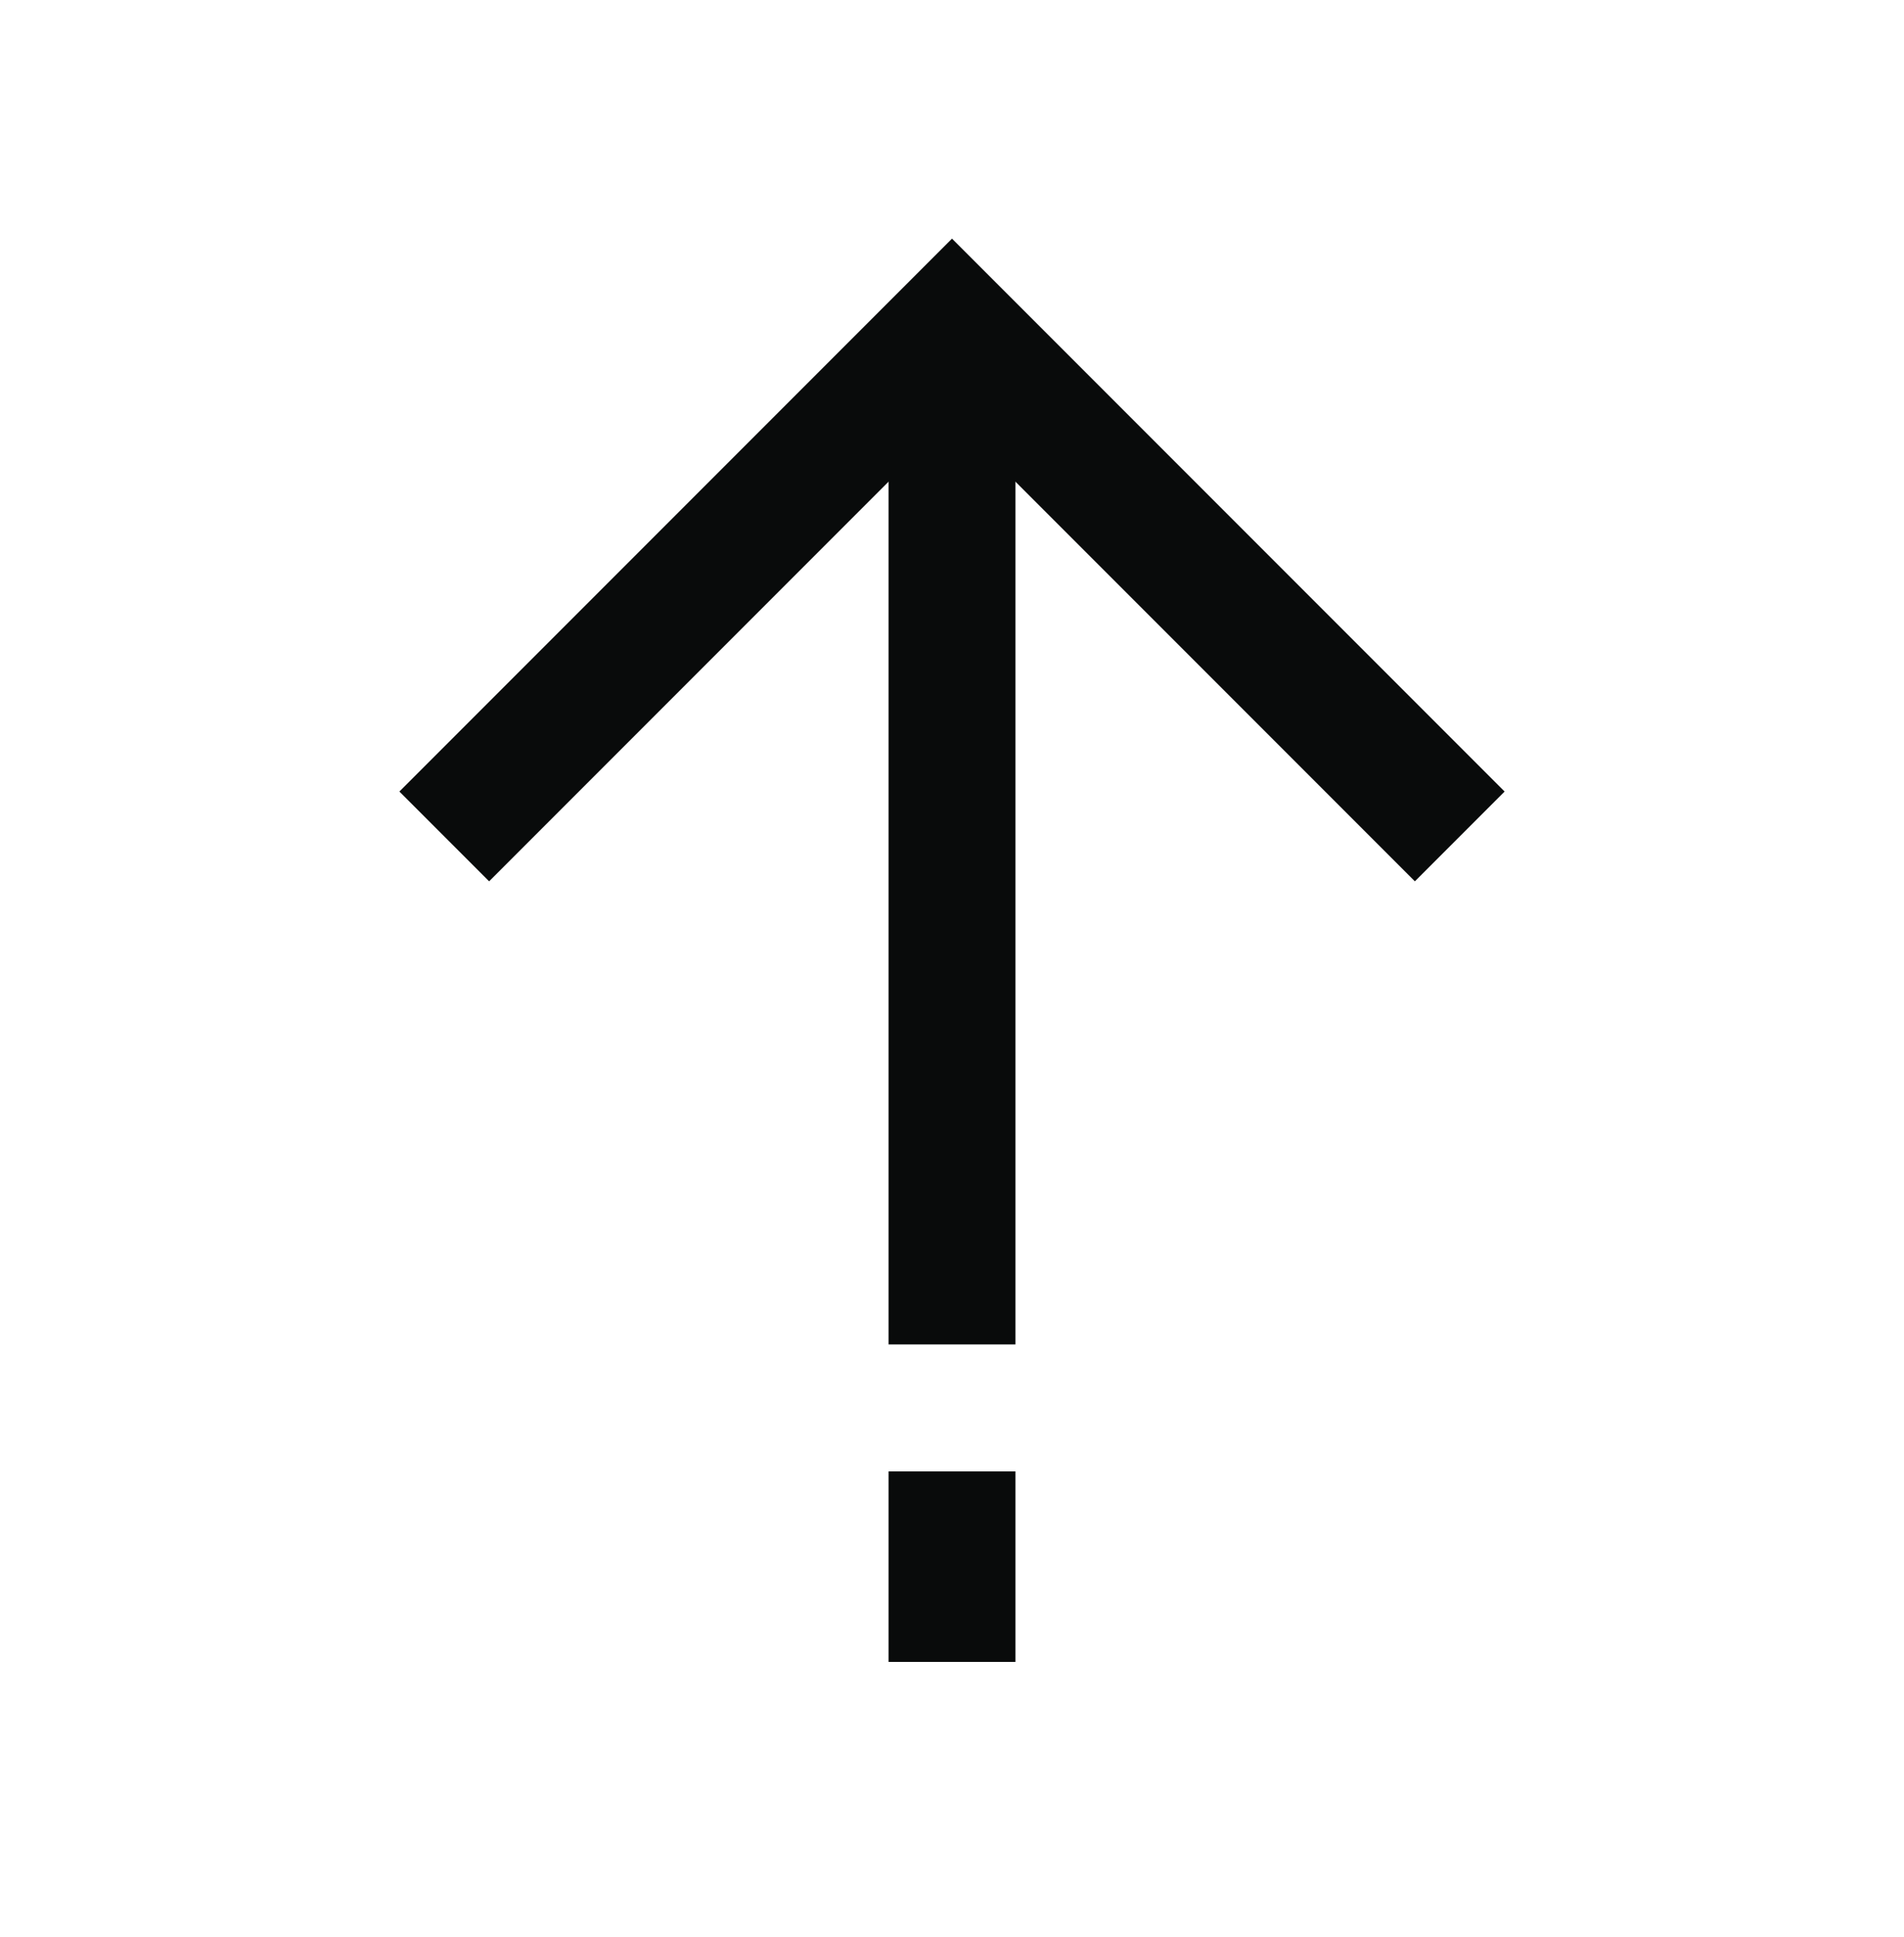 <svg width="60" height="61" viewBox="0 0 60 61" fill="none" xmlns="http://www.w3.org/2000/svg">
<path d="M14 26.344L30 10.344L46 26.344" stroke="#090B0B" stroke-width="4"/>
<path d="M30 42.344L30 12.344" stroke="#090B0B" stroke-width="4"/>
<path d="M30 52.344L30 46.344" stroke="#090B0B" stroke-width="4"/>
</svg>
